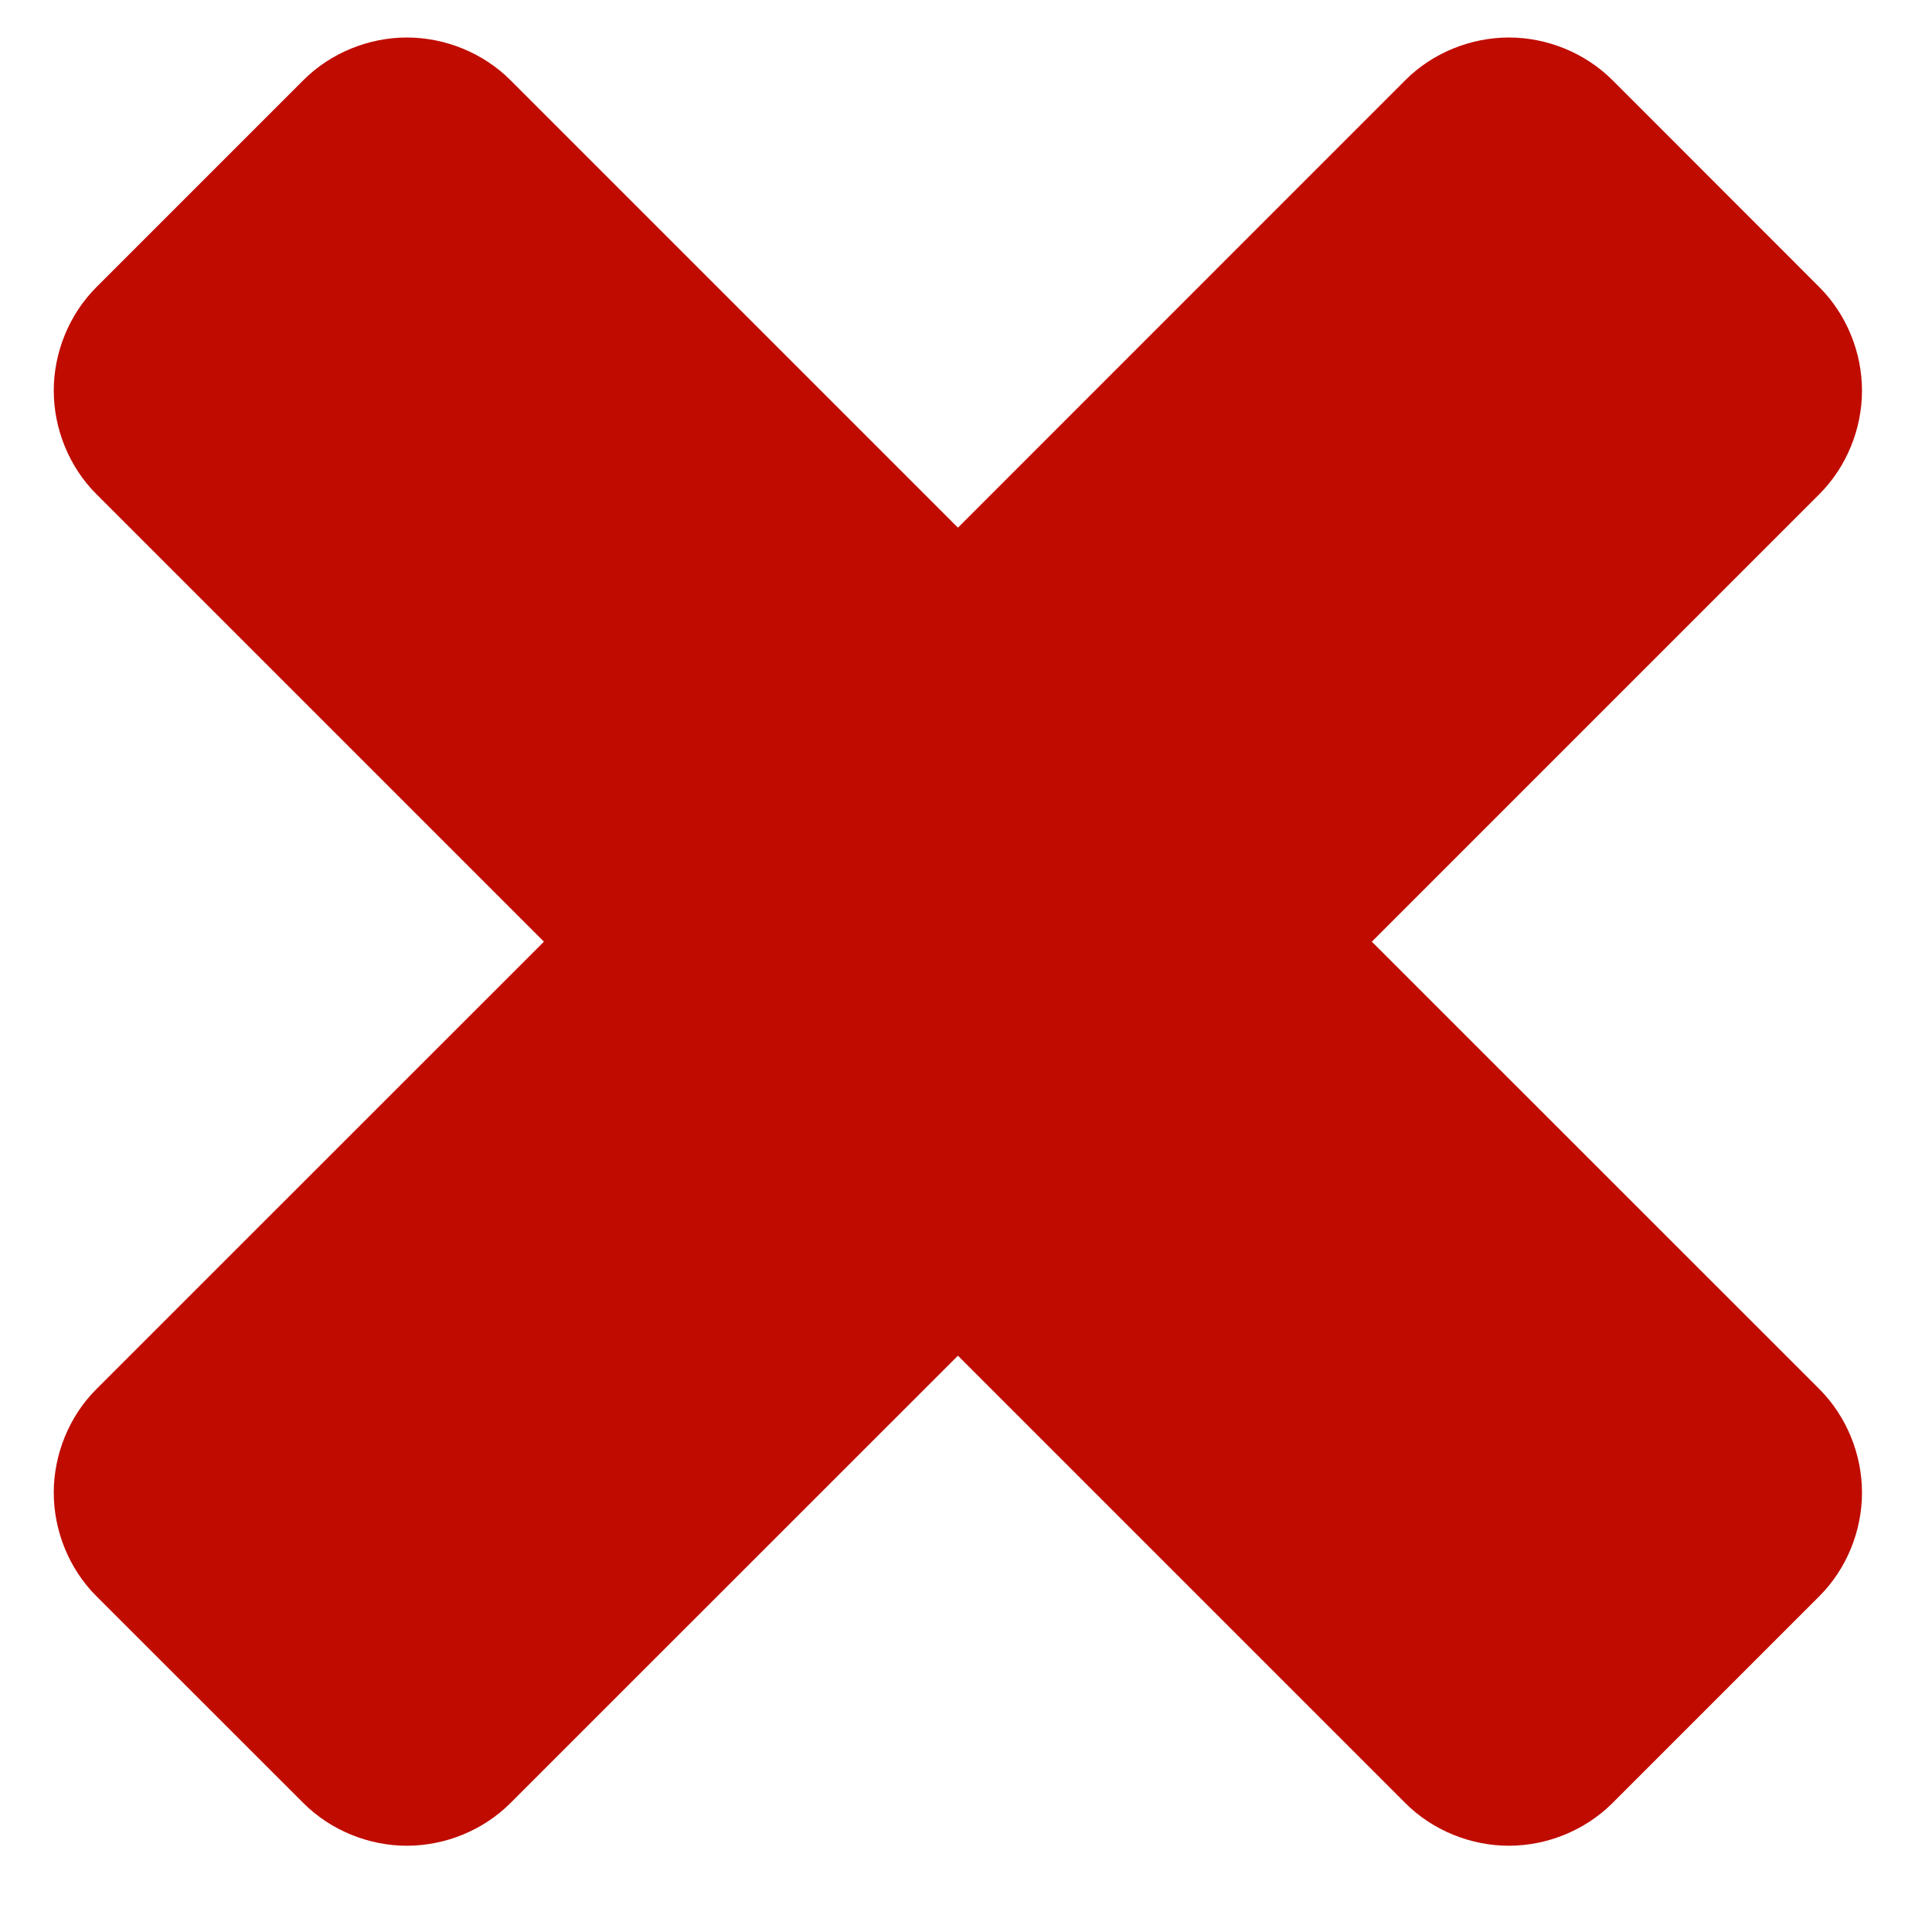 <?xml version="1.0" encoding="UTF-8"?>
<svg width="17px" height="17px" viewBox="0 0 17 17" version="1.1" xmlns="http://www.w3.org/2000/svg" xmlns:xlink="http://www.w3.org/1999/xlink">
    <!-- Generator: Sketch 48.2 (47327) - http://www.bohemiancoding.com/sketch -->
    <title>red-x</title>
    <desc>Created with Sketch.</desc>
    <defs></defs>
    <g id="Landing-Page" stroke="none" stroke-width="1" fill="none" fill-rule="evenodd" transform="translate(-226, -4381)">
        <g id="Group-225" transform="translate(0, 3589)" fill="#C00C00">
            <g id="Group-223" transform="translate(0, 599)">
                <g id="Group-171" transform="translate(222, 99)">
                    <g id="Group-169" transform="translate(3, 88)">
                        <g id="Group-110" transform="translate(1, 0)">
                            <path d="M16.384,19.134 C16.384,19.469 16.25,19.804 16.009,20.045 L14.188,21.866 C13.946,22.107 13.612,22.241 13.277,22.241 C12.942,22.241 12.607,22.107 12.366,21.866 L8.429,17.929 L4.491,21.866 C4.25,22.107 3.915,22.241 3.58,22.241 C3.246,22.241 2.911,22.107 2.67,21.866 L0.848,20.045 C0.607,19.804 0.473,19.469 0.473,19.134 C0.473,18.799 0.607,18.464 0.848,18.223 L4.786,14.286 L0.848,10.348 C0.607,10.107 0.473,9.772 0.473,9.437 C0.473,9.103 0.607,8.768 0.848,8.527 L2.67,6.705 C2.911,6.464 3.246,6.33 3.58,6.33 C3.915,6.33 4.25,6.464 4.491,6.705 L8.429,10.643 L12.366,6.705 C12.607,6.464 12.942,6.33 13.277,6.33 C13.612,6.33 13.946,6.464 14.188,6.705 L16.009,8.527 C16.25,8.768 16.384,9.103 16.384,9.437 C16.384,9.772 16.25,10.107 16.009,10.348 L12.071,14.286 L16.009,18.223 C16.25,18.464 16.384,18.799 16.384,19.134 Z" id="red-x"></path>
                        </g>
                    </g>
                </g>
            </g>
        </g>
    </g>
</svg>